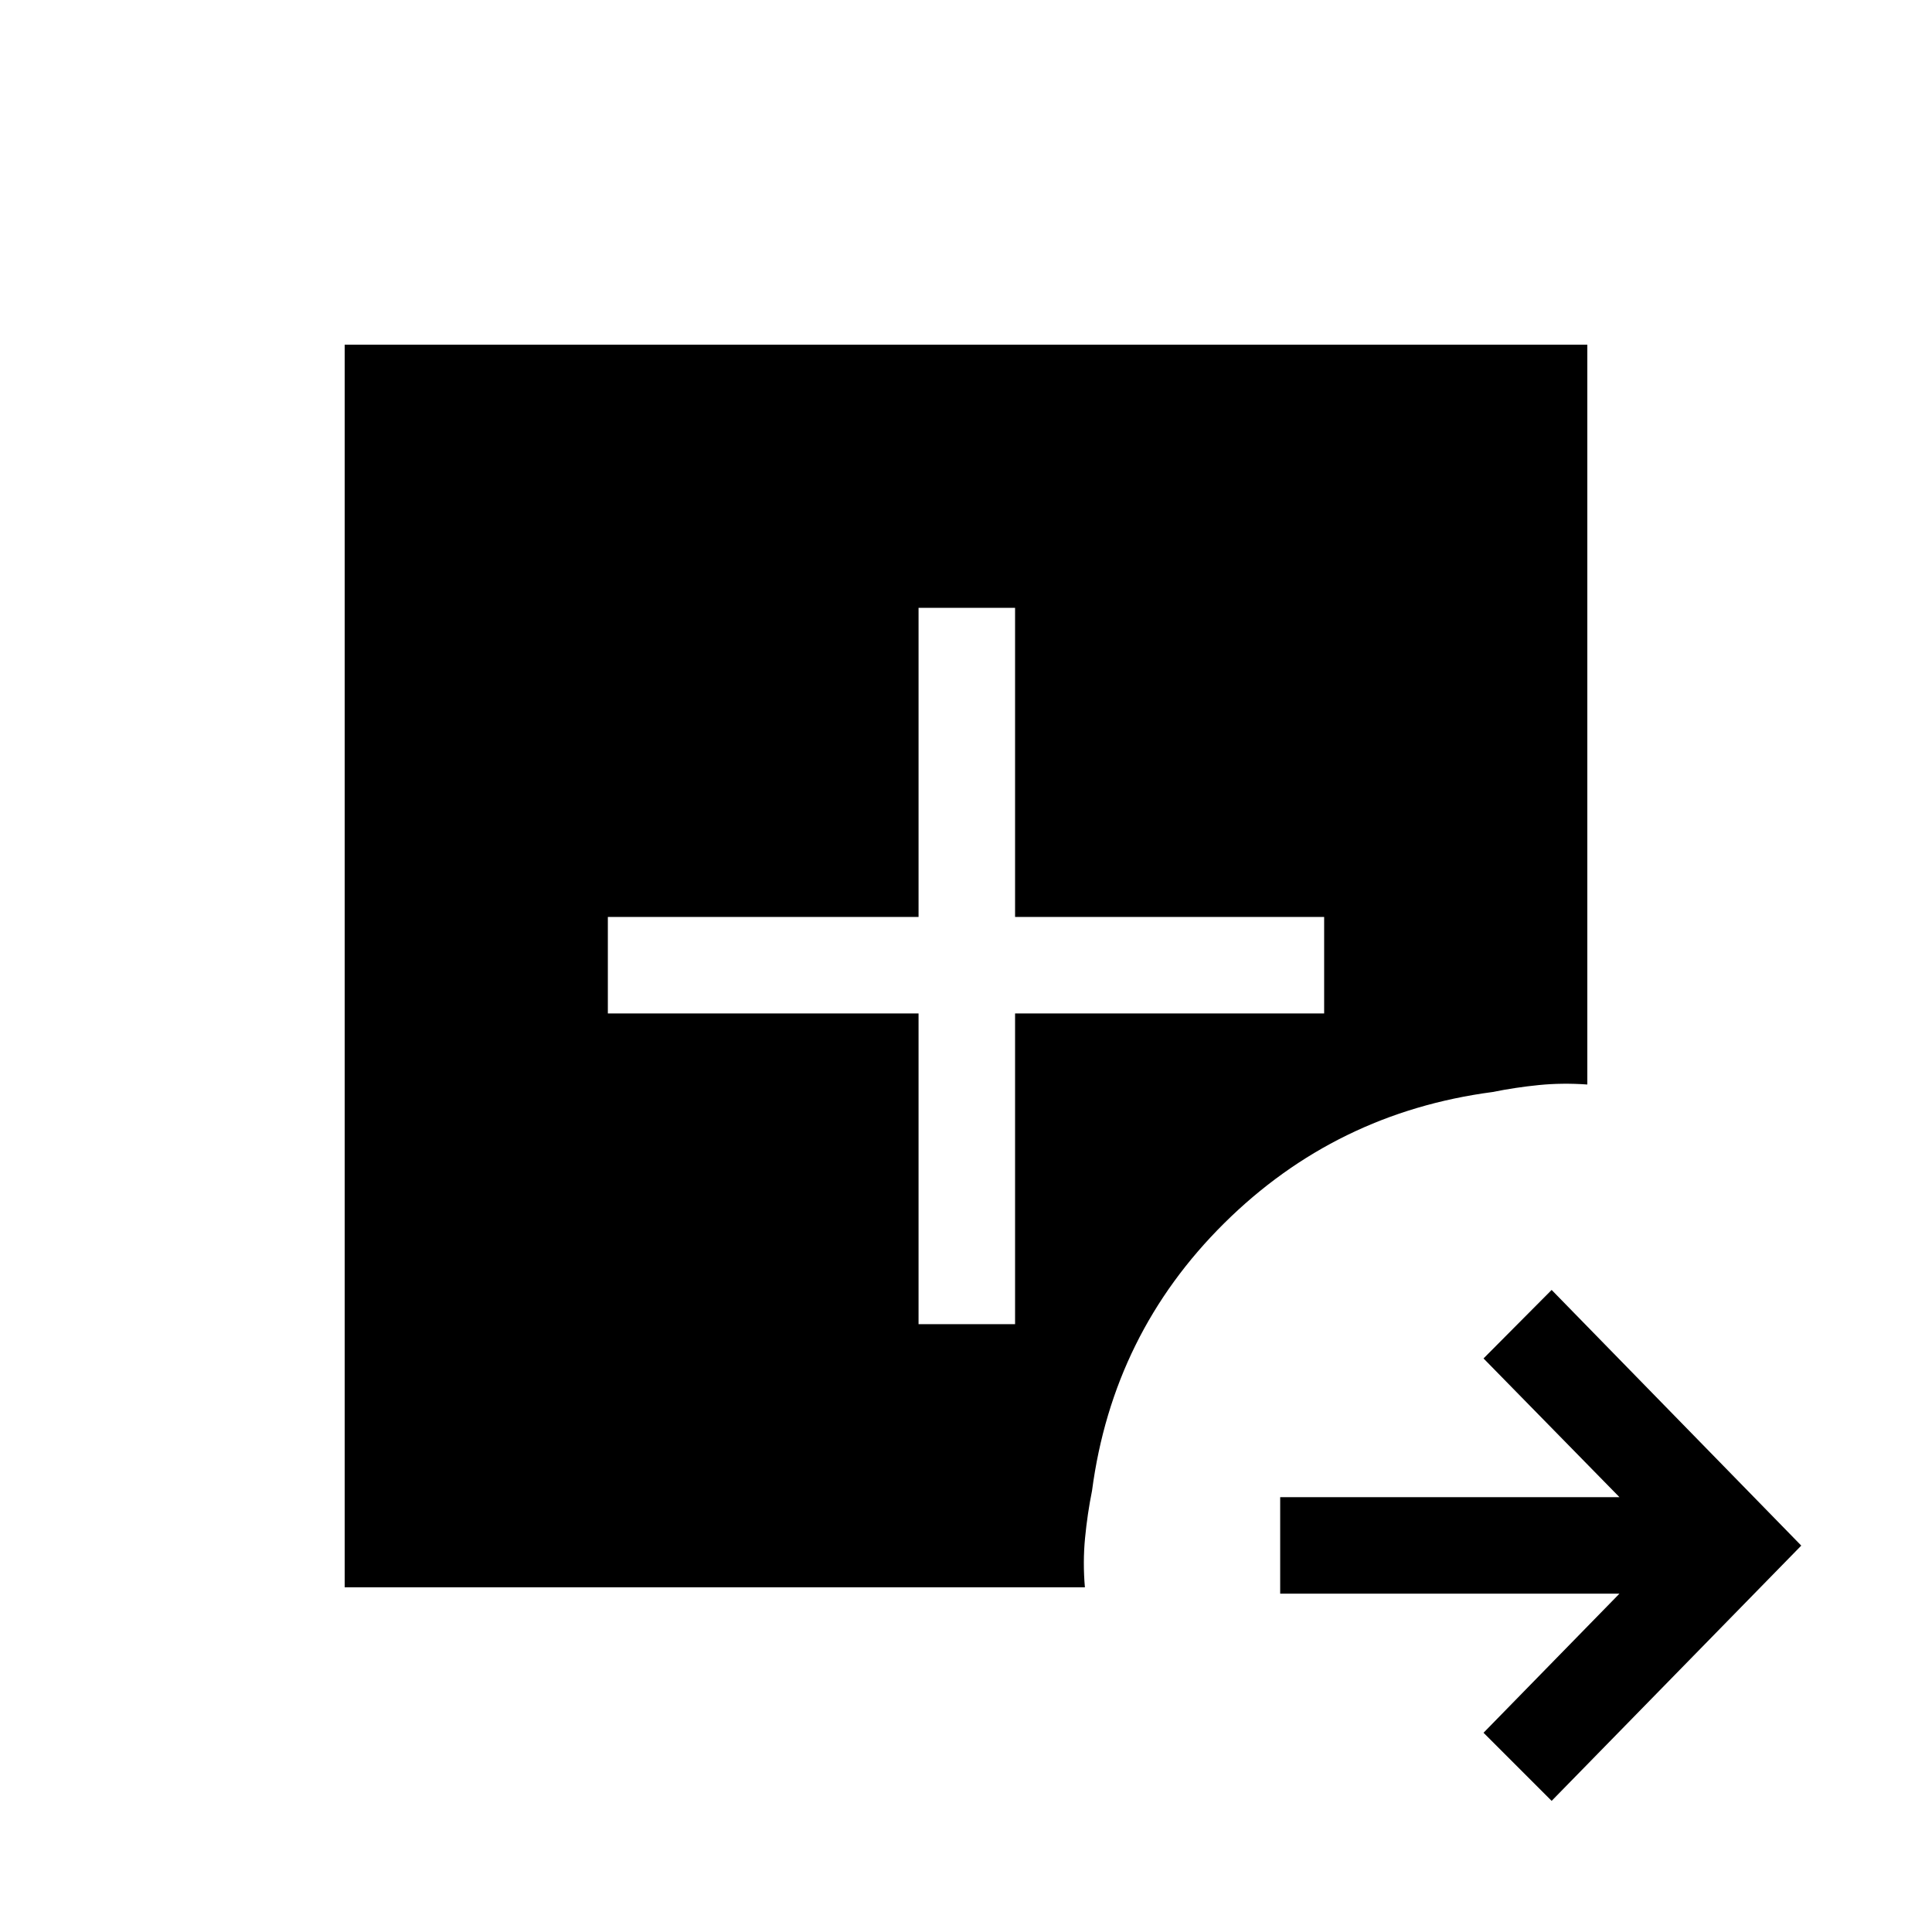 <svg xmlns="http://www.w3.org/2000/svg" height="20" viewBox="0 96 960 960" width="20"><path d="M771 990.845 737.155 957l67.539-69.116H636.116v-47.96h168.578L737.155 771 771 736.963 895.037 864 771 990.845ZM171.271 884.729V267.271h617.458v367.614q-12.41-.885-24.039.269-11.629 1.154-23.036 3.462-77.961 10.307-133.346 65.186-55.385 54.878-65.692 132.967-2.308 11.442-3.462 23.48-1.154 12.038-.077 24.48H171.271Zm285.153-130.768h47.96V599.576h153.577v-47.96H504.384V398.039h-47.96v153.577H302.039v47.96h154.385v154.385Z"/></svg>